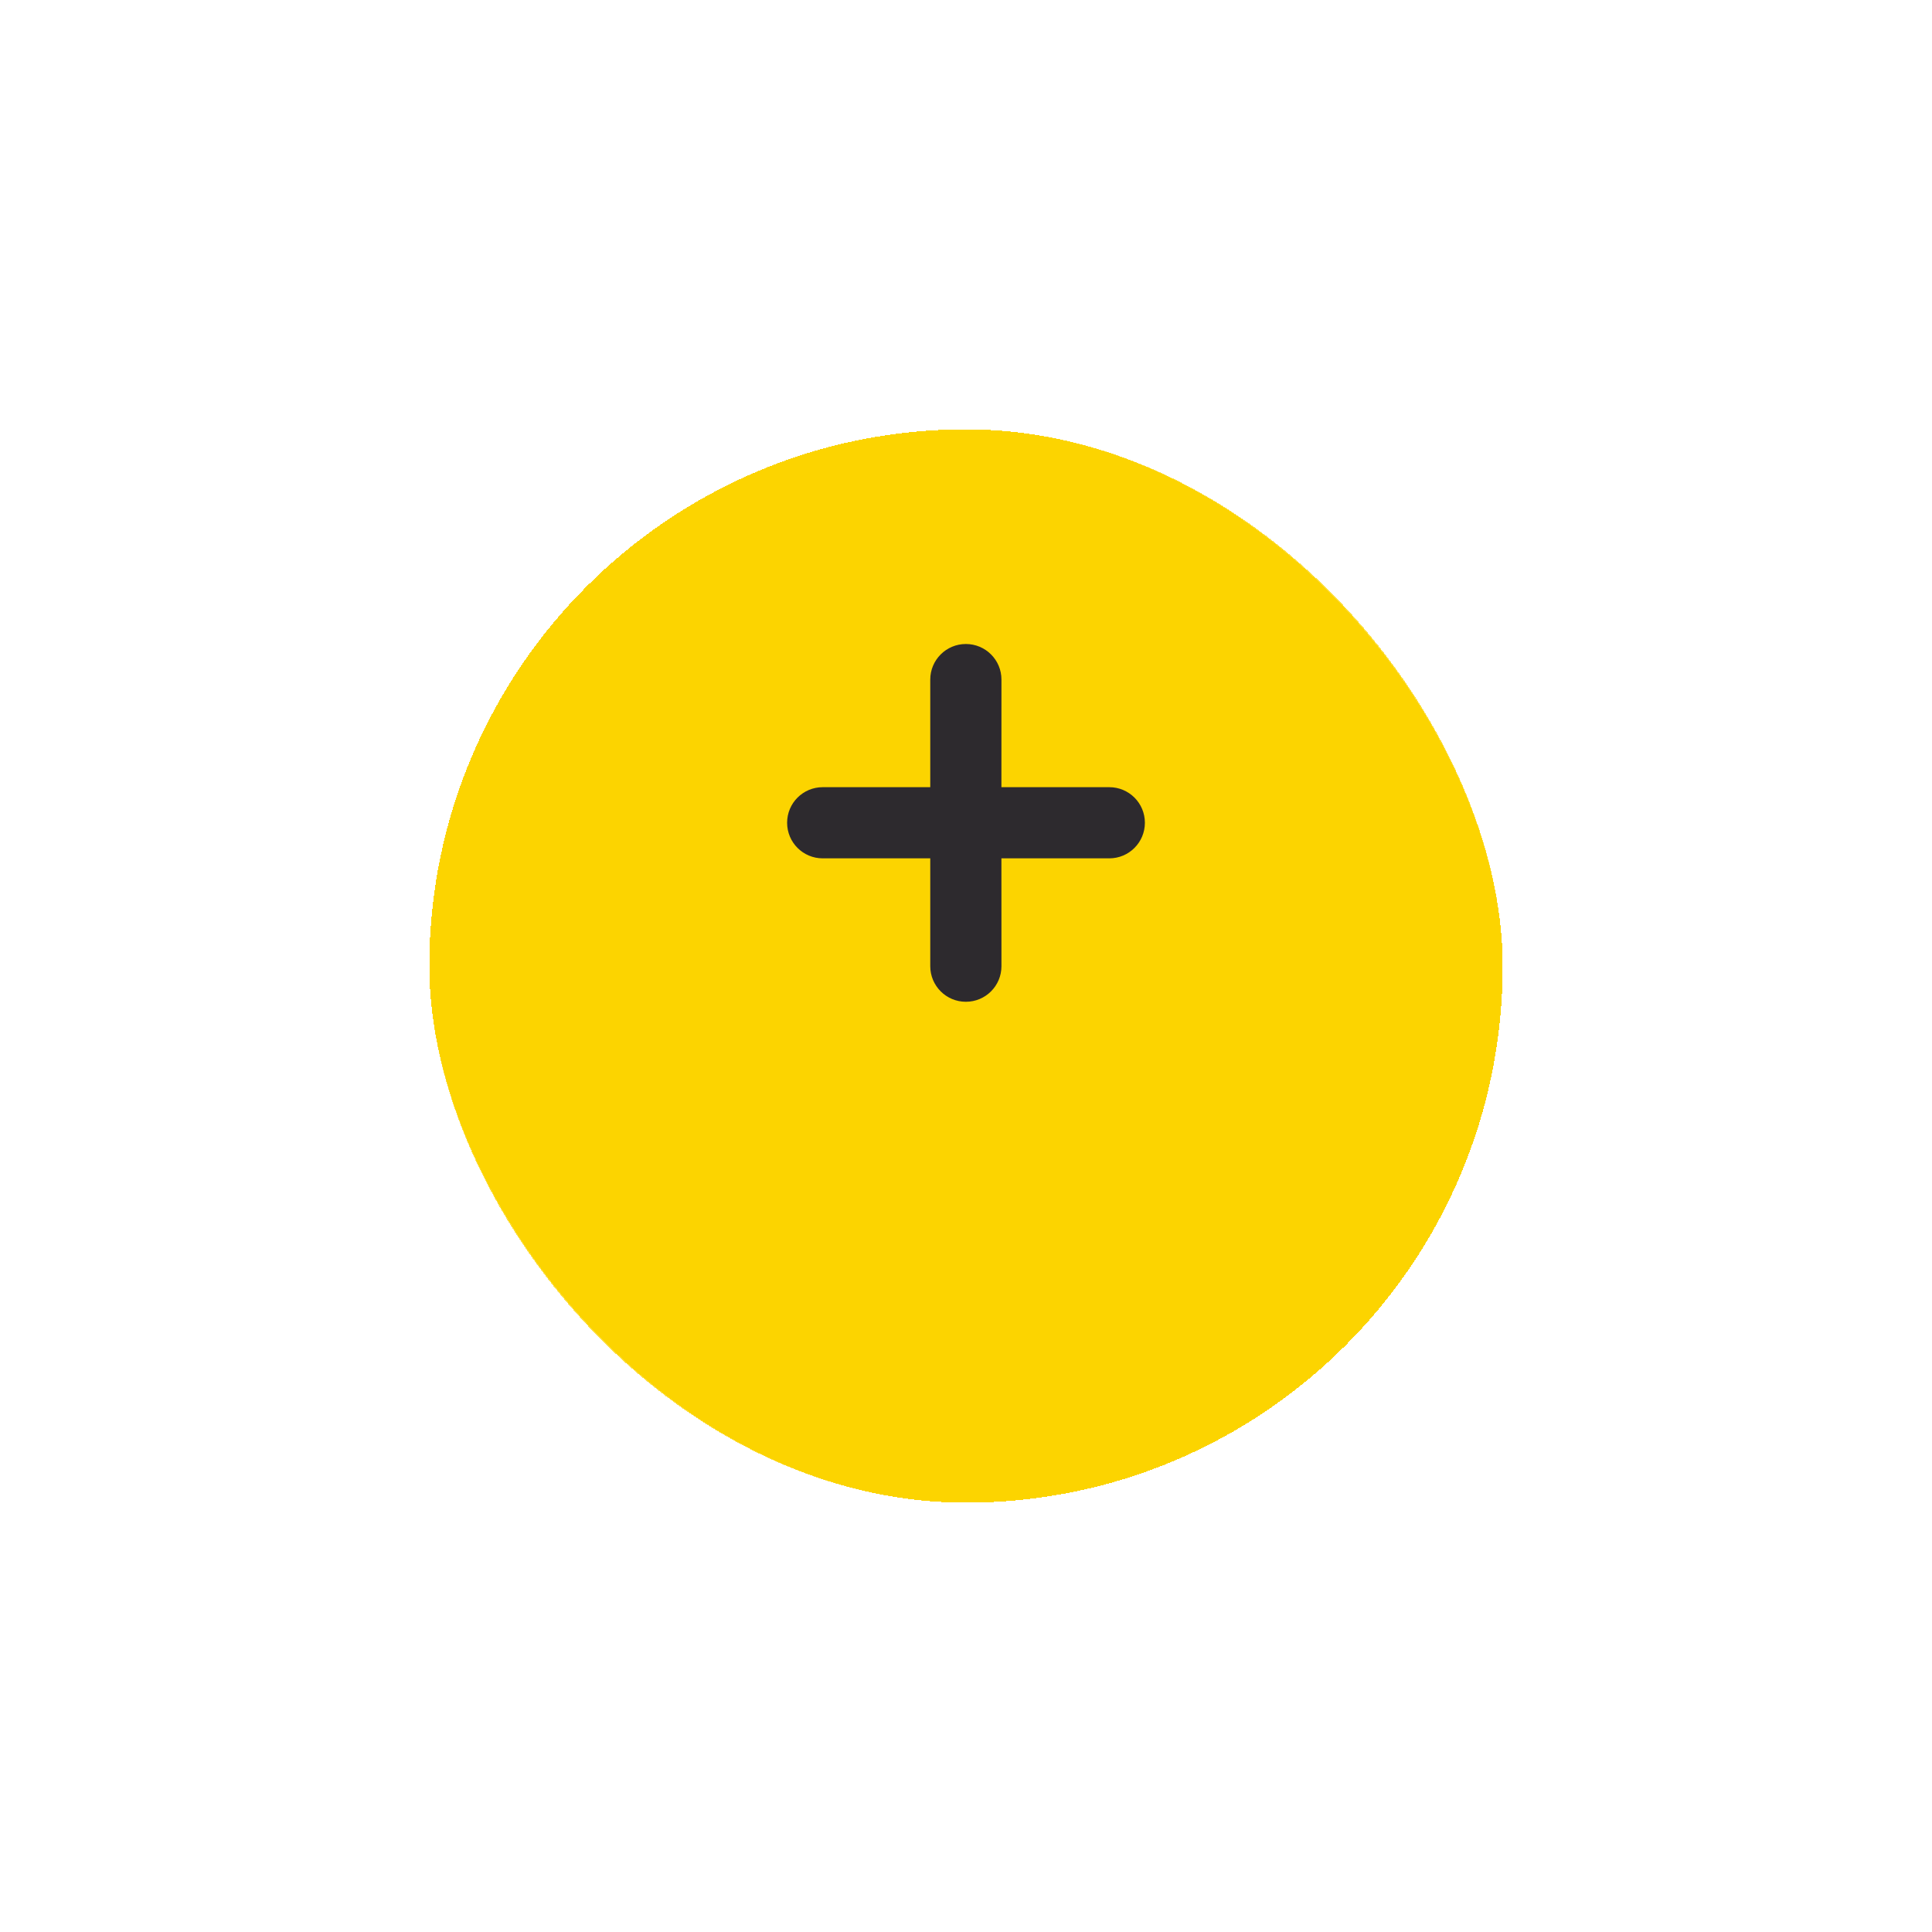 <svg width="54" height="54" viewBox="0 0 54 54" fill="none" xmlns="http://www.w3.org/2000/svg">
<g filter="url(#filter0_d_162_5897)">
<rect x="12" y="8" width="30" height="30" rx="15" fill="#FCD400" shape-rendering="crispEdges"/>
<rect x="11" y="7" width="32" height="32" rx="16" stroke="white" stroke-opacity="0.26" stroke-width="2" shape-rendering="crispEdges"/>
</g>
<path d="M26.996 28C27.546 28 27.991 27.555 27.991 27.005L27.99 23.991L31.005 23.991C31.555 23.991 32 23.546 32 22.996C32 22.447 31.555 22.002 31.005 22.002L27.99 22.002L27.991 18.995C27.991 18.445 27.546 18 26.996 18C26.447 18 26.001 18.445 26.001 18.995L26.001 22.002L22.995 22.002C22.445 22.002 22 22.447 22 22.996C22 23.546 22.445 23.991 22.995 23.991L26.001 23.991L26.001 27.005C26.001 27.555 26.447 28 26.996 28Z" fill="#2D2A2E"/>
<defs>
<filter id="filter0_d_162_5897" x="0" y="0" width="54" height="54" filterUnits="userSpaceOnUse" color-interpolation-filters="sRGB">
<feFlood flood-opacity="0" result="BackgroundImageFix"/>
<feColorMatrix in="SourceAlpha" type="matrix" values="0 0 0 0 0 0 0 0 0 0 0 0 0 0 0 0 0 0 127 0" result="hardAlpha"/>
<feOffset dy="4"/>
<feGaussianBlur stdDeviation="5"/>
<feComposite in2="hardAlpha" operator="out"/>
<feColorMatrix type="matrix" values="0 0 0 0 0.152 0 0 0 0 0.228 0 0 0 0 0.279 0 0 0 0.1 0"/>
<feBlend mode="normal" in2="BackgroundImageFix" result="effect1_dropShadow_162_5897"/>
<feBlend mode="normal" in="SourceGraphic" in2="effect1_dropShadow_162_5897" result="shape"/>
</filter>
</defs>
</svg>
